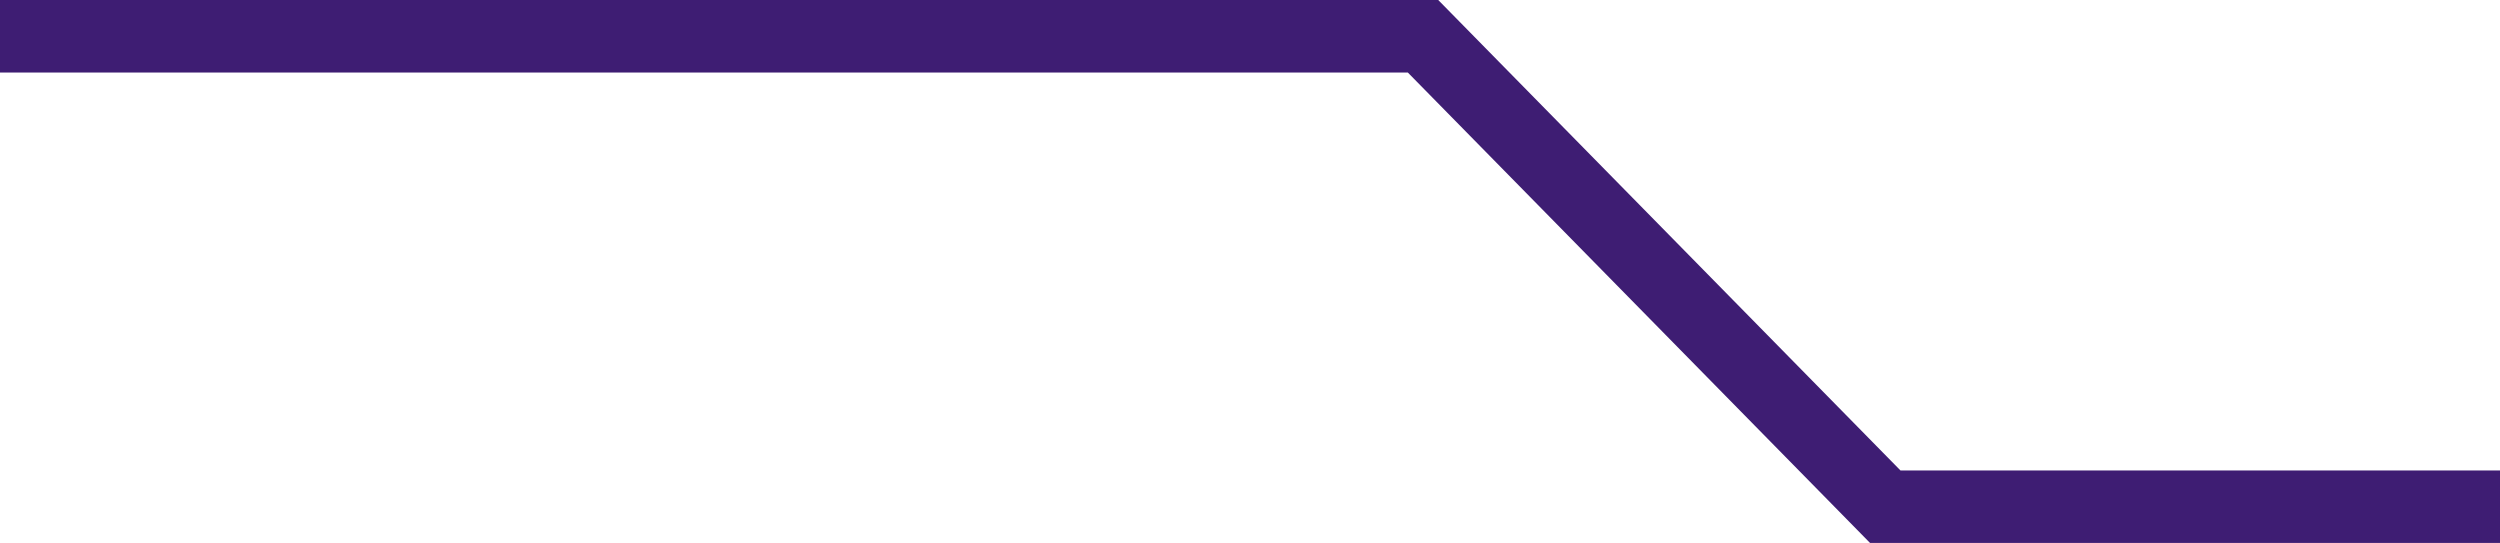 <svg xmlns="http://www.w3.org/2000/svg" width="86.181" height="18.717" viewBox="0 0 86.181 18.717">
  <g id="pv_conexoes2" transform="translate(-1014 -2164.484)">
    <path id="Caminho_391" data-name="Caminho 391" d="M50,0H99.055l15.934,16.217h21.192" transform="translate(964 2165.734)" fill="none" stroke="#3e1d73" stroke-miterlimit="10" stroke-width="2.5"/>
  </g>
</svg>
